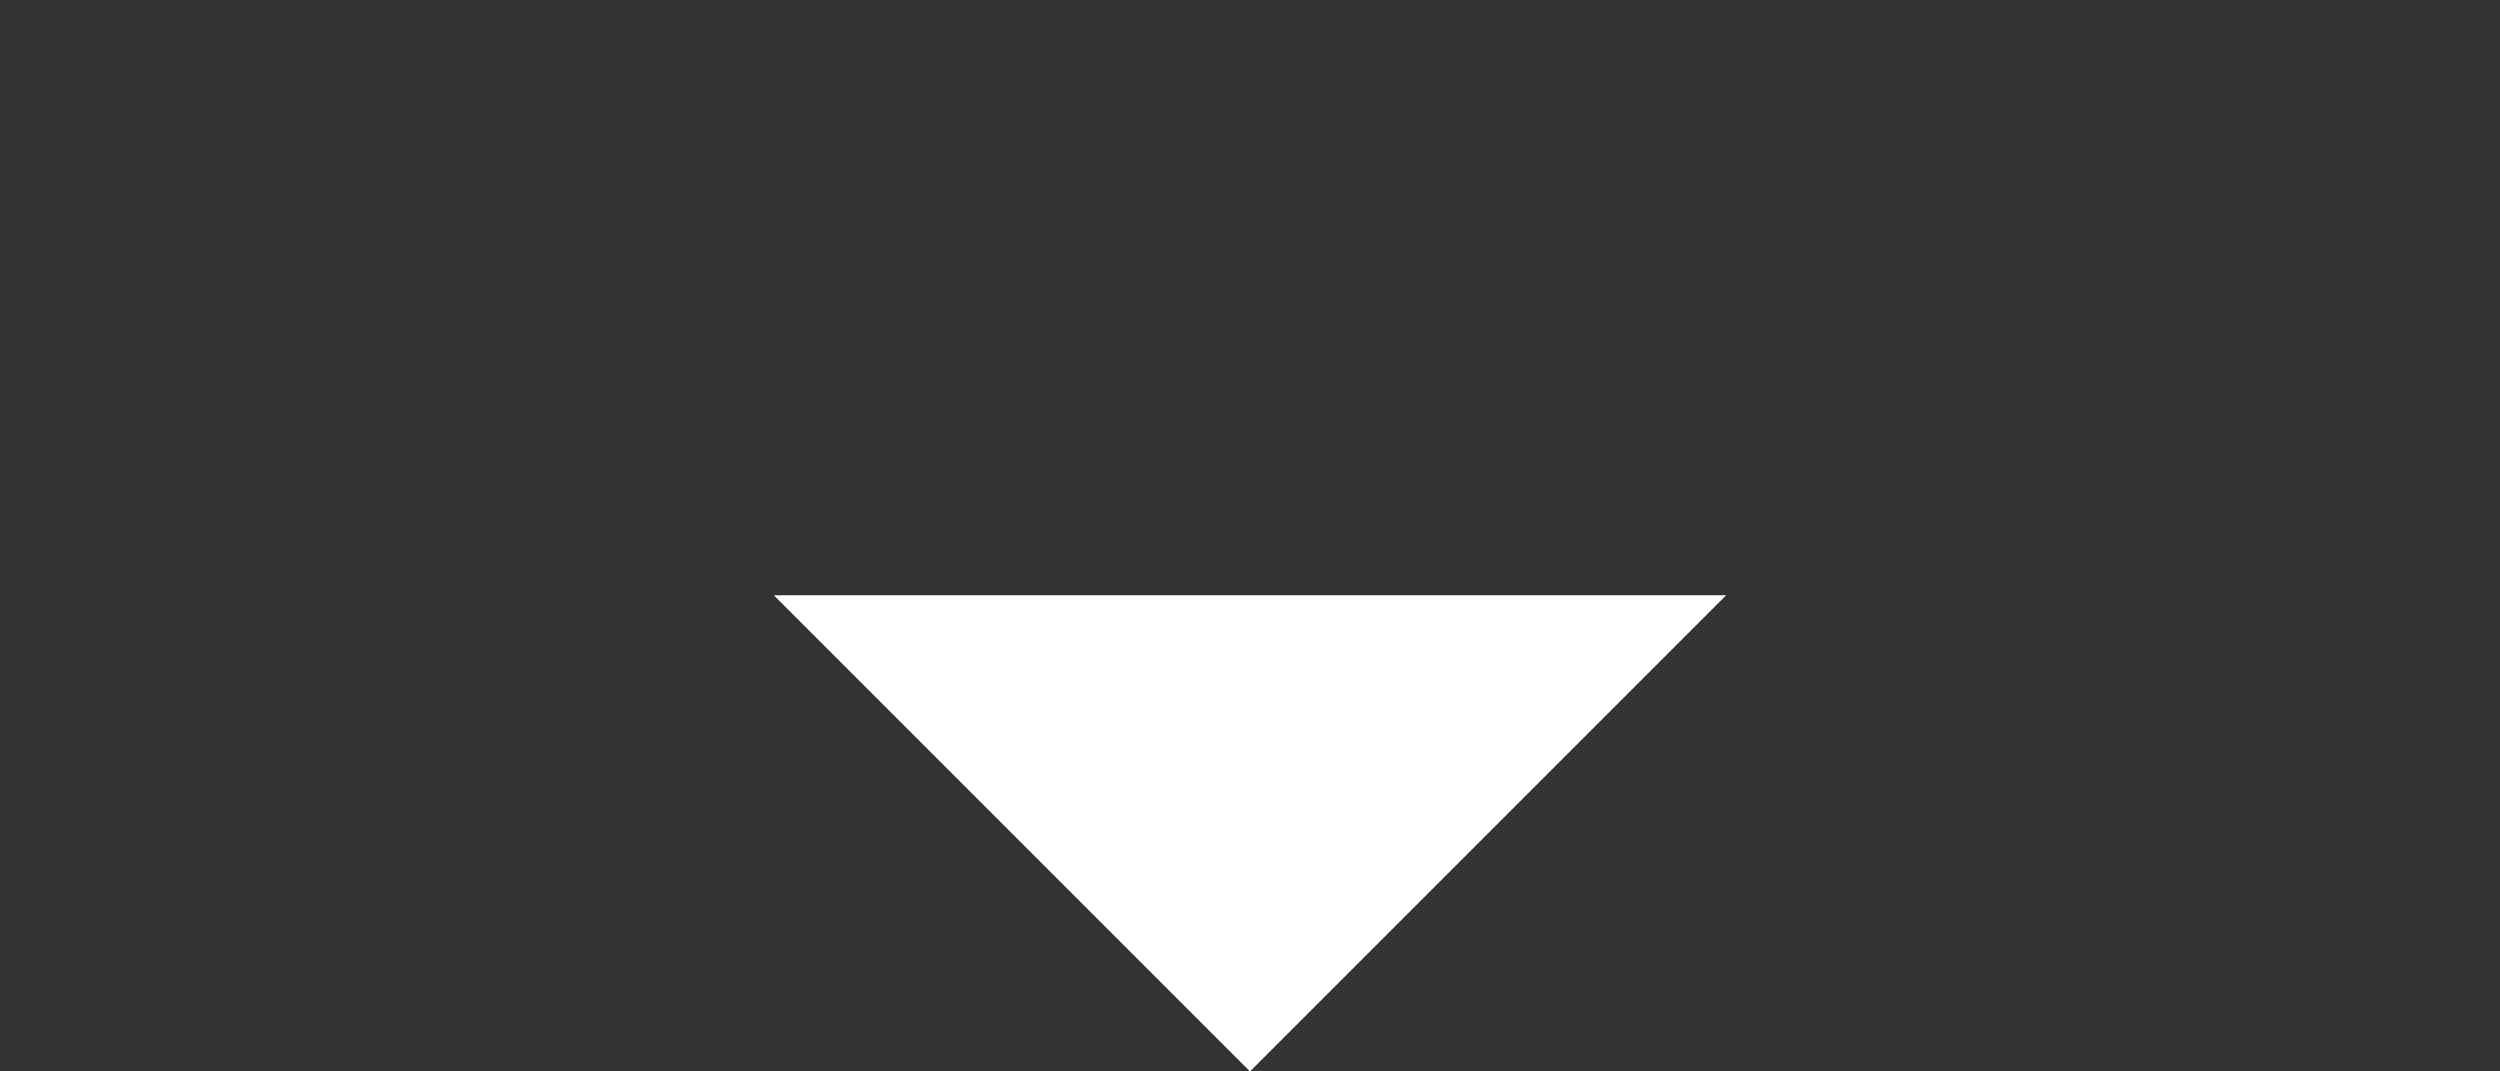 <svg xmlns="http://www.w3.org/2000/svg" width="21" height="9" fill="#fff" viewBox="0 -5 21 9">
    <rect x="0" y="-5" width="21" height="9" fill="#333333" stroke="none"/>
    <path d="m14.5 0-4 4-4-4z"/>
</svg>

